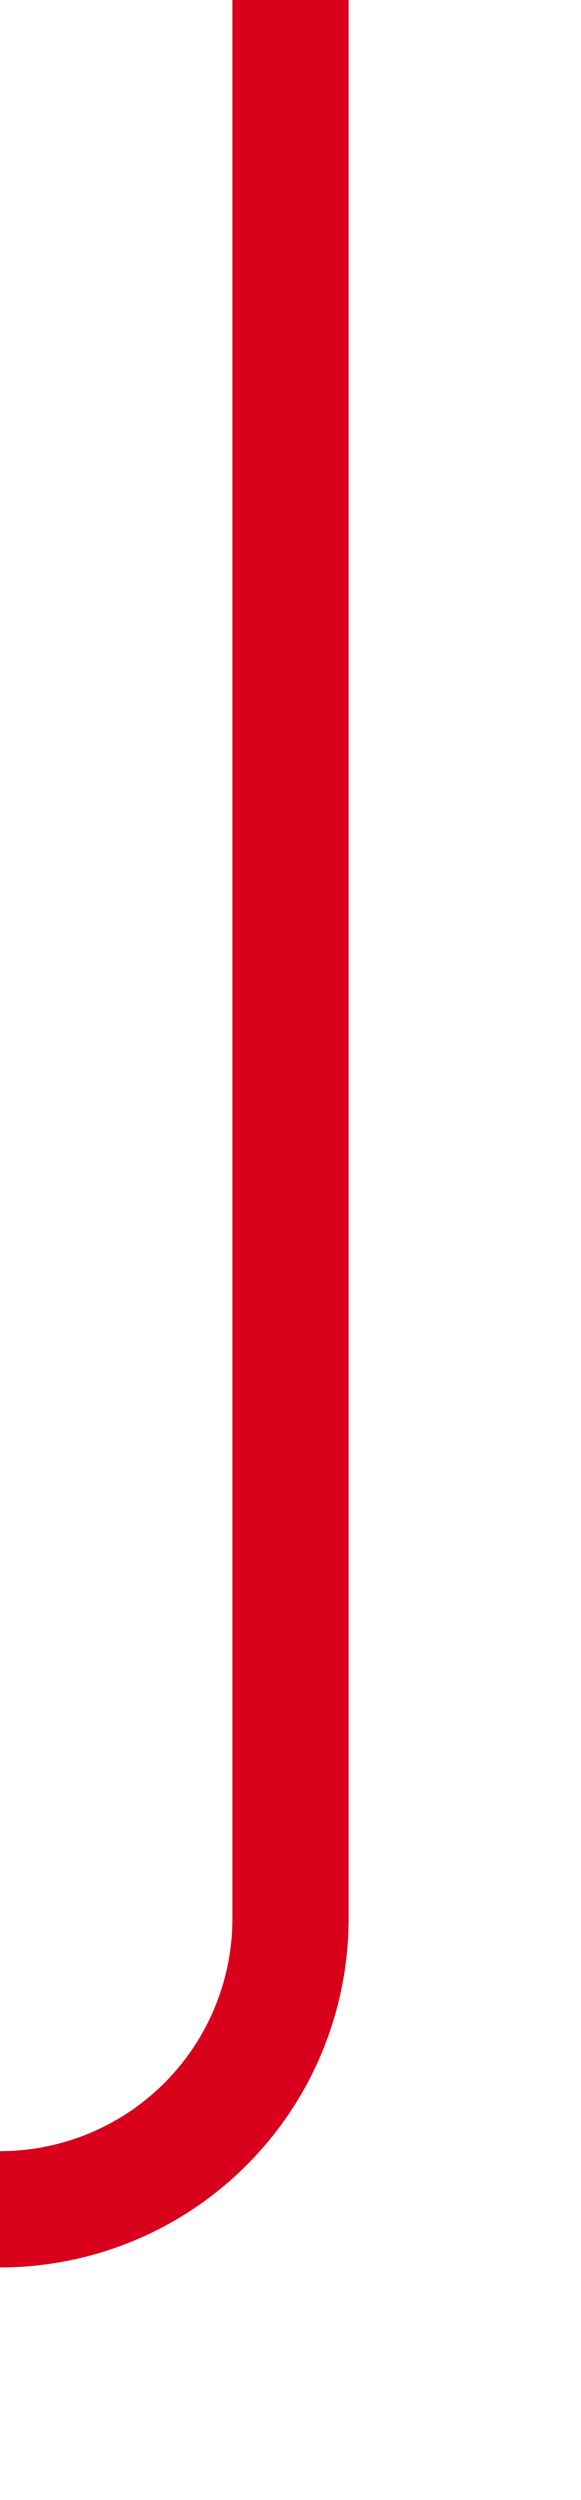 ﻿<?xml version="1.0" encoding="utf-8"?>
<svg version="1.1" xmlns:xlink="http://www.w3.org/1999/xlink" width="10px" height="43px" preserveAspectRatio="xMidYMin meet" viewBox="1107 1952  8 43" xmlns="http://www.w3.org/2000/svg">
  <path d="M 1111 1952  L 1111 1985  A 5 5 0 0 1 1106 1990 L 961 1990  A 5 5 0 0 0 956 1995 L 956 2031  " stroke-width="2" stroke="#d9001b" fill="none" />
  <path d="M 948.4 2030  L 956 2037  L 963.6 2030  L 948.4 2030  Z " fill-rule="nonzero" fill="#d9001b" stroke="none" />
</svg>